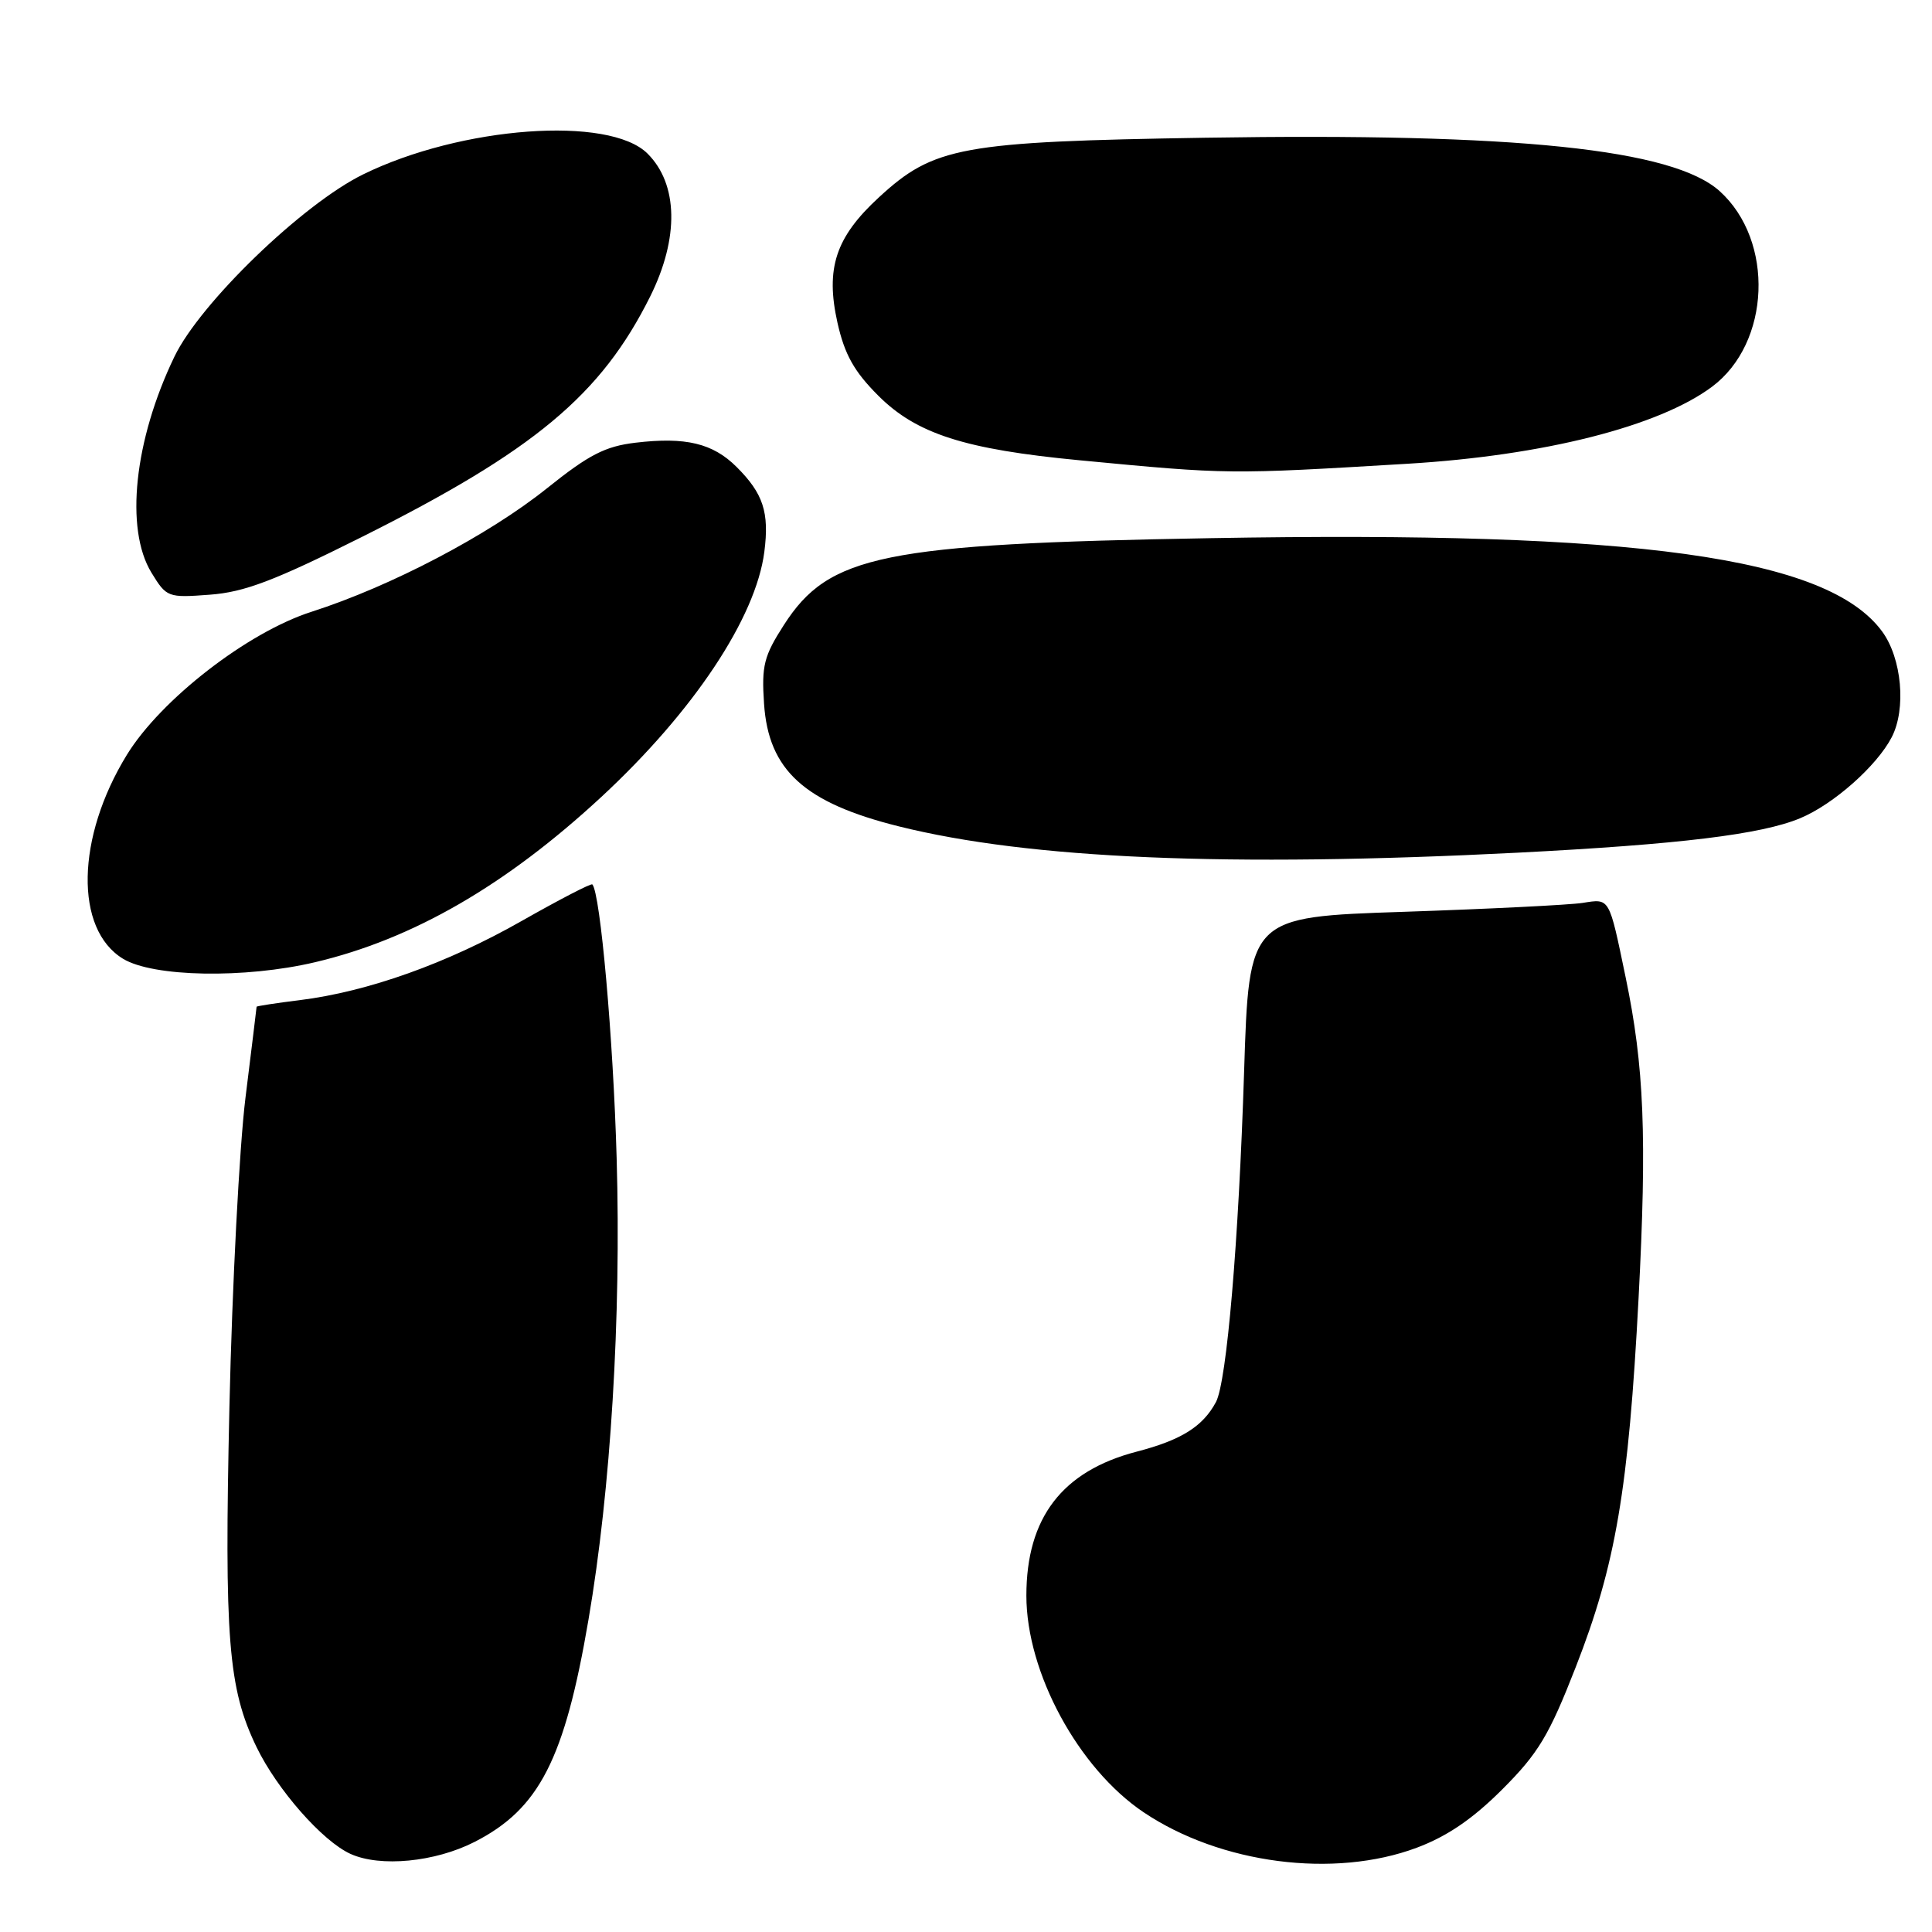 <?xml version="1.0" encoding="UTF-8" standalone="no"?>
<!DOCTYPE svg PUBLIC "-//W3C//DTD SVG 1.1//EN" "http://www.w3.org/Graphics/SVG/1.1/DTD/svg11.dtd" >
<svg xmlns="http://www.w3.org/2000/svg" xmlns:xlink="http://www.w3.org/1999/xlink" version="1.1" viewBox="0 0 256 256">
 <g >
 <path fill="currentColor"
d=" M 62.89 244.06 C 71.45 239.69 74.82 233.12 77.98 214.60 C 80.93 197.38 82.32 174.59 81.71 153.50 C 81.26 137.57 79.55 118.37 78.49 117.19 C 78.33 117.01 74.12 119.20 69.13 122.03 C 59.24 127.66 48.74 131.40 39.75 132.52 C 36.59 132.91 34.00 133.31 34.00 133.40 C 34.00 133.50 33.34 138.91 32.53 145.43 C 31.72 151.95 30.76 170.39 30.40 186.39 C 29.71 217.18 30.23 223.72 34.00 231.51 C 36.74 237.15 42.72 243.96 46.44 245.65 C 50.38 247.44 57.64 246.74 62.89 244.06 Z  M 187.71 244.84 C 191.77 243.32 195.14 241.02 199.07 237.09 C 203.84 232.32 205.26 229.95 208.79 220.91 C 214.09 207.36 215.79 197.37 217.12 172.00 C 218.24 150.60 217.86 141.27 215.41 129.52 C 213.18 118.79 213.34 119.07 209.70 119.64 C 207.94 119.91 197.28 120.44 186.00 120.82 C 165.50 121.50 165.50 121.50 164.85 142.00 C 164.13 164.59 162.55 183.10 161.12 185.78 C 159.38 189.03 156.51 190.82 150.62 192.35 C 140.74 194.92 136.00 201.11 136.00 211.43 C 136.00 221.62 142.88 234.32 151.54 240.14 C 161.73 246.98 176.76 248.93 187.71 244.84 Z  M 41.74 127.50 C 54.69 124.45 67.04 117.31 79.70 105.58 C 91.91 94.26 100.16 81.85 101.28 73.11 C 101.95 67.89 101.14 65.40 97.60 61.87 C 94.46 58.74 90.86 57.87 84.21 58.66 C 80.18 59.14 78.03 60.25 72.49 64.69 C 64.74 70.90 51.82 77.68 41.29 81.06 C 32.82 83.77 21.32 92.68 16.81 100.02 C 10.09 110.96 9.86 123.12 16.30 127.04 C 20.29 129.47 32.45 129.69 41.74 127.50 Z  M 201.00 112.99 C 222.53 111.89 233.38 110.57 238.53 108.42 C 242.95 106.58 248.69 101.49 250.66 97.69 C 252.61 93.93 252.00 87.22 249.39 83.67 C 242.14 73.81 216.91 70.31 160.35 71.31 C 116.94 72.07 109.84 73.52 103.87 82.81 C 101.22 86.93 100.90 88.20 101.24 93.25 C 101.83 102.06 106.58 106.38 119.11 109.50 C 136.40 113.81 162.74 114.93 201.00 112.99 Z  M 47.87 71.19 C 70.80 59.72 79.65 52.34 86.16 39.27 C 90.00 31.54 89.87 24.42 85.81 20.36 C 80.74 15.29 61.09 16.73 48.09 23.12 C 40.08 27.06 26.52 40.16 23.11 47.26 C 17.78 58.32 16.53 70.07 20.06 75.87 C 22.07 79.16 22.24 79.22 27.81 78.80 C 32.38 78.46 36.34 76.96 47.87 71.19 Z  M 186.50 61.45 C 204.53 60.37 219.80 56.51 226.86 51.24 C 234.61 45.45 235.15 31.93 227.88 25.34 C 221.70 19.75 200.95 17.59 159.71 18.25 C 127.36 18.77 123.75 19.43 116.46 26.15 C 110.72 31.43 109.36 35.56 110.97 42.77 C 111.92 46.98 113.17 49.22 116.38 52.43 C 121.44 57.49 127.83 59.54 143.06 60.99 C 162.87 62.88 162.76 62.87 186.50 61.45 Z "/>
</g>
</svg>